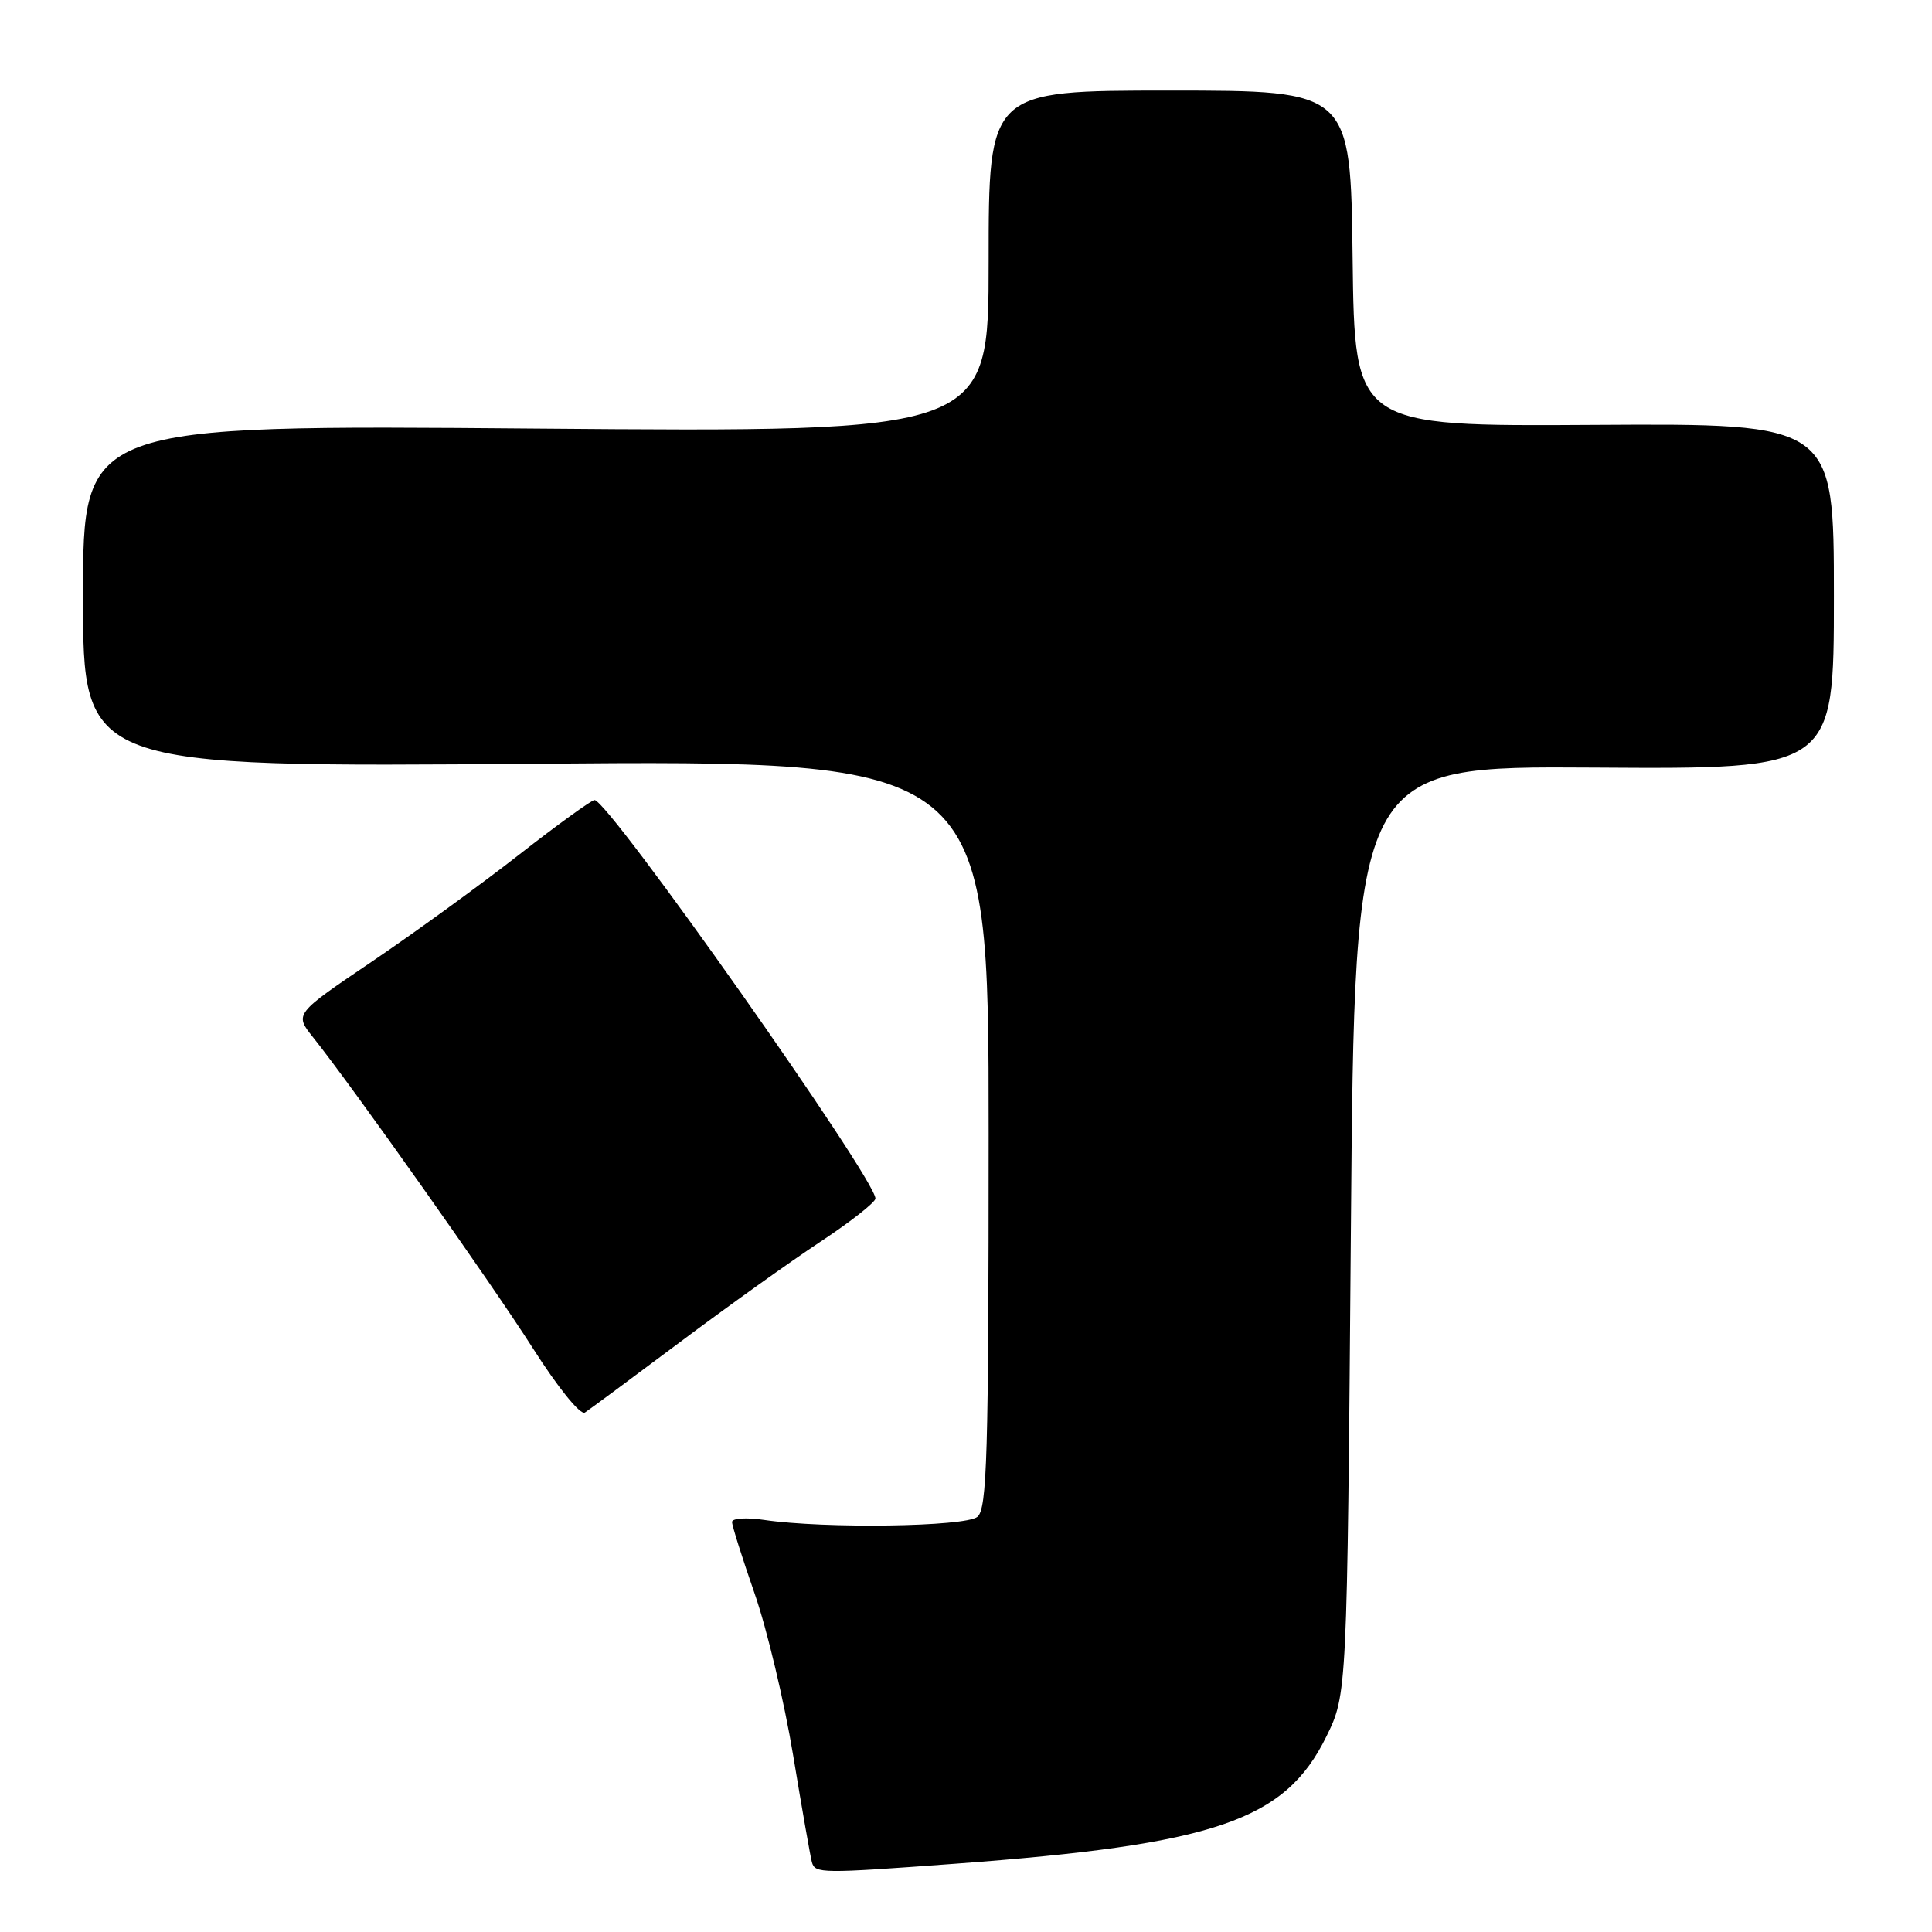 <?xml version="1.0" encoding="UTF-8" standalone="no"?>
<!DOCTYPE svg PUBLIC "-//W3C//DTD SVG 1.1//EN" "http://www.w3.org/Graphics/SVG/1.1/DTD/svg11.dtd" >
<svg xmlns="http://www.w3.org/2000/svg" xmlns:xlink="http://www.w3.org/1999/xlink" version="1.1" viewBox="0 0 256 256">
 <g >
 <path fill="currentColor"
d=" M 126.50 246.96 C 161.06 244.40 170.27 241.25 175.74 230.12 C 178.50 224.50 178.50 224.50 179.00 163.00 C 179.50 101.50 179.50 101.50 211.25 101.71 C 243.00 101.92 243.00 101.92 243.00 79.02 C 243.00 56.11 243.00 56.11 211.25 56.30 C 179.50 56.50 179.50 56.50 179.23 34.25 C 178.96 12.00 178.96 12.00 154.98 12.00 C 131.00 12.00 131.00 12.00 131.00 34.64 C 131.00 57.28 131.00 57.28 71.00 56.79 C 11.00 56.29 11.00 56.29 11.00 78.99 C 11.00 101.68 11.00 101.68 71.00 101.20 C 131.00 100.72 131.00 100.72 131.00 150.24 C 131.00 192.93 130.79 199.93 129.51 200.99 C 127.92 202.31 109.28 202.58 101.25 201.40 C 98.91 201.05 97.00 201.18 97.00 201.67 C 97.00 202.17 98.35 206.43 99.99 211.15 C 101.63 215.86 103.93 225.52 105.10 232.61 C 106.27 239.70 107.39 246.06 107.58 246.75 C 108.01 248.26 108.77 248.27 126.50 246.96 Z  M 90.02 177.90 C 96.33 173.17 104.76 167.14 108.75 164.51 C 112.74 161.87 116.00 159.30 116.00 158.81 C 116.00 156.18 80.66 106.05 78.78 106.01 C 78.39 106.01 73.89 109.26 68.78 113.25 C 63.68 117.24 54.89 123.62 49.26 127.43 C 39.02 134.35 39.02 134.35 41.47 137.43 C 46.66 143.92 65.04 169.92 70.62 178.67 C 73.93 183.87 76.91 187.55 77.50 187.17 C 78.07 186.80 83.70 182.63 90.02 177.90 Z "/>
</g>
</svg>